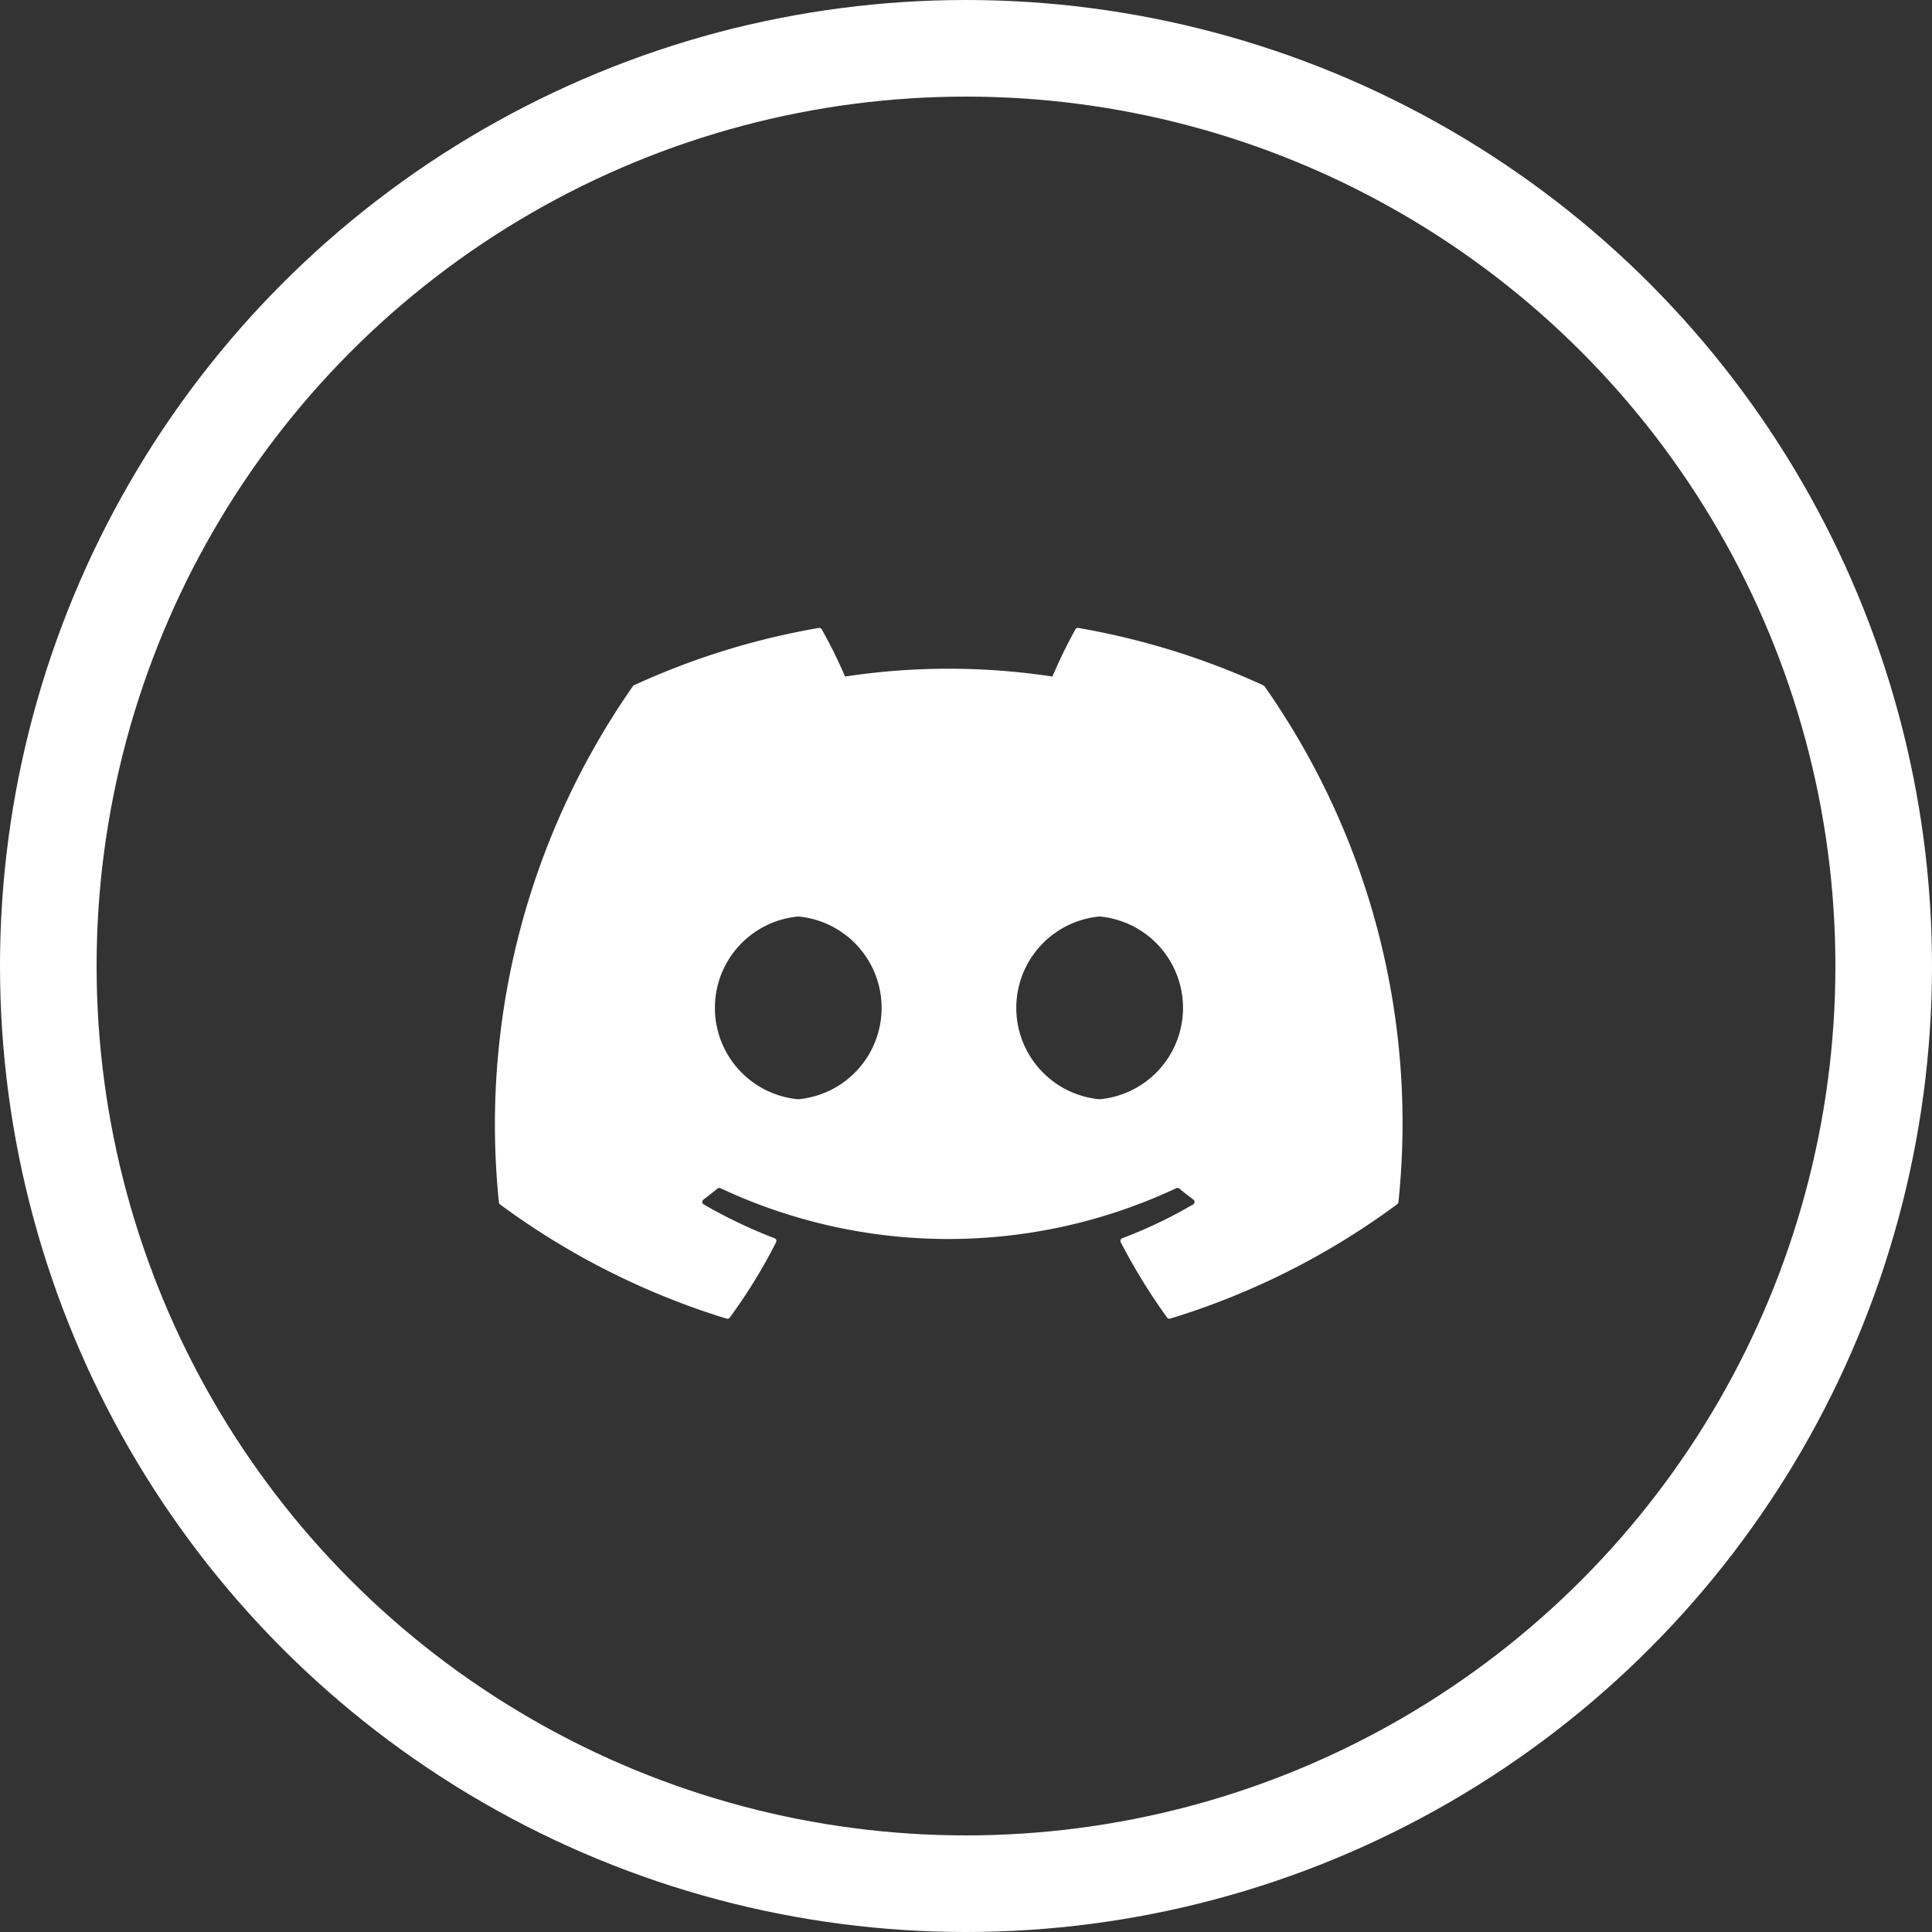<svg xmlns="http://www.w3.org/2000/svg" width="40" height="40" viewBox="0 0 40 40"><rect x="0" y="0" width="40" height="40" fill="#333333" stroke="none"/><defs><style>.a,.d{fill:none;}.a{stroke:#fff;stroke-width:2px;}.b{fill:#fff;}.c{stroke:none;}</style></defs><g transform="translate(-1497 -16)"><g class="a" transform="translate(1497 16)"><circle class="c" cx="20" cy="20" r="20"/><circle class="d" cx="20" cy="20" r="19"/></g><path class="b" d="M67.922,65.207a.048.048,0,0,0-.024-.022A15.492,15.492,0,0,0,64.075,64a.058.058,0,0,0-.061.029,10.778,10.778,0,0,0-.476.977,14.3,14.3,0,0,0-4.293,0,9.886,9.886,0,0,0-.483-.977A.06.06,0,0,0,58.7,64a15.448,15.448,0,0,0-3.823,1.185.055.055,0,0,0-.025.022,15.838,15.838,0,0,0-2.774,10.684.064.064,0,0,0,.024.044A15.575,15.575,0,0,0,56.792,78.3a.061.061,0,0,0,.066-.022,11.121,11.121,0,0,0,.959-1.56.059.059,0,0,0-.033-.083,10.258,10.258,0,0,1-1.465-.7.06.06,0,0,1-.006-.1q.148-.111.291-.228a.058.058,0,0,1,.061-.008,11.109,11.109,0,0,0,9.438,0,.058.058,0,0,1,.061.007q.143.118.292.229a.06.06,0,0,1-.005.1,9.627,9.627,0,0,1-1.466.7.06.06,0,0,0-.032.083,12.489,12.489,0,0,0,.959,1.559.06.06,0,0,0,.066.022,15.523,15.523,0,0,0,4.7-2.369.06.06,0,0,0,.024-.043,15.733,15.733,0,0,0-2.776-10.684Zm-9.646,8.551a1.9,1.9,0,0,1,0-3.784,1.9,1.9,0,0,1,0,3.784Zm6.24,0a1.9,1.9,0,0,1,0-3.784,1.9,1.9,0,0,1,0,3.784Z" transform="translate(1455.251 -34.999)"/></g></svg>
